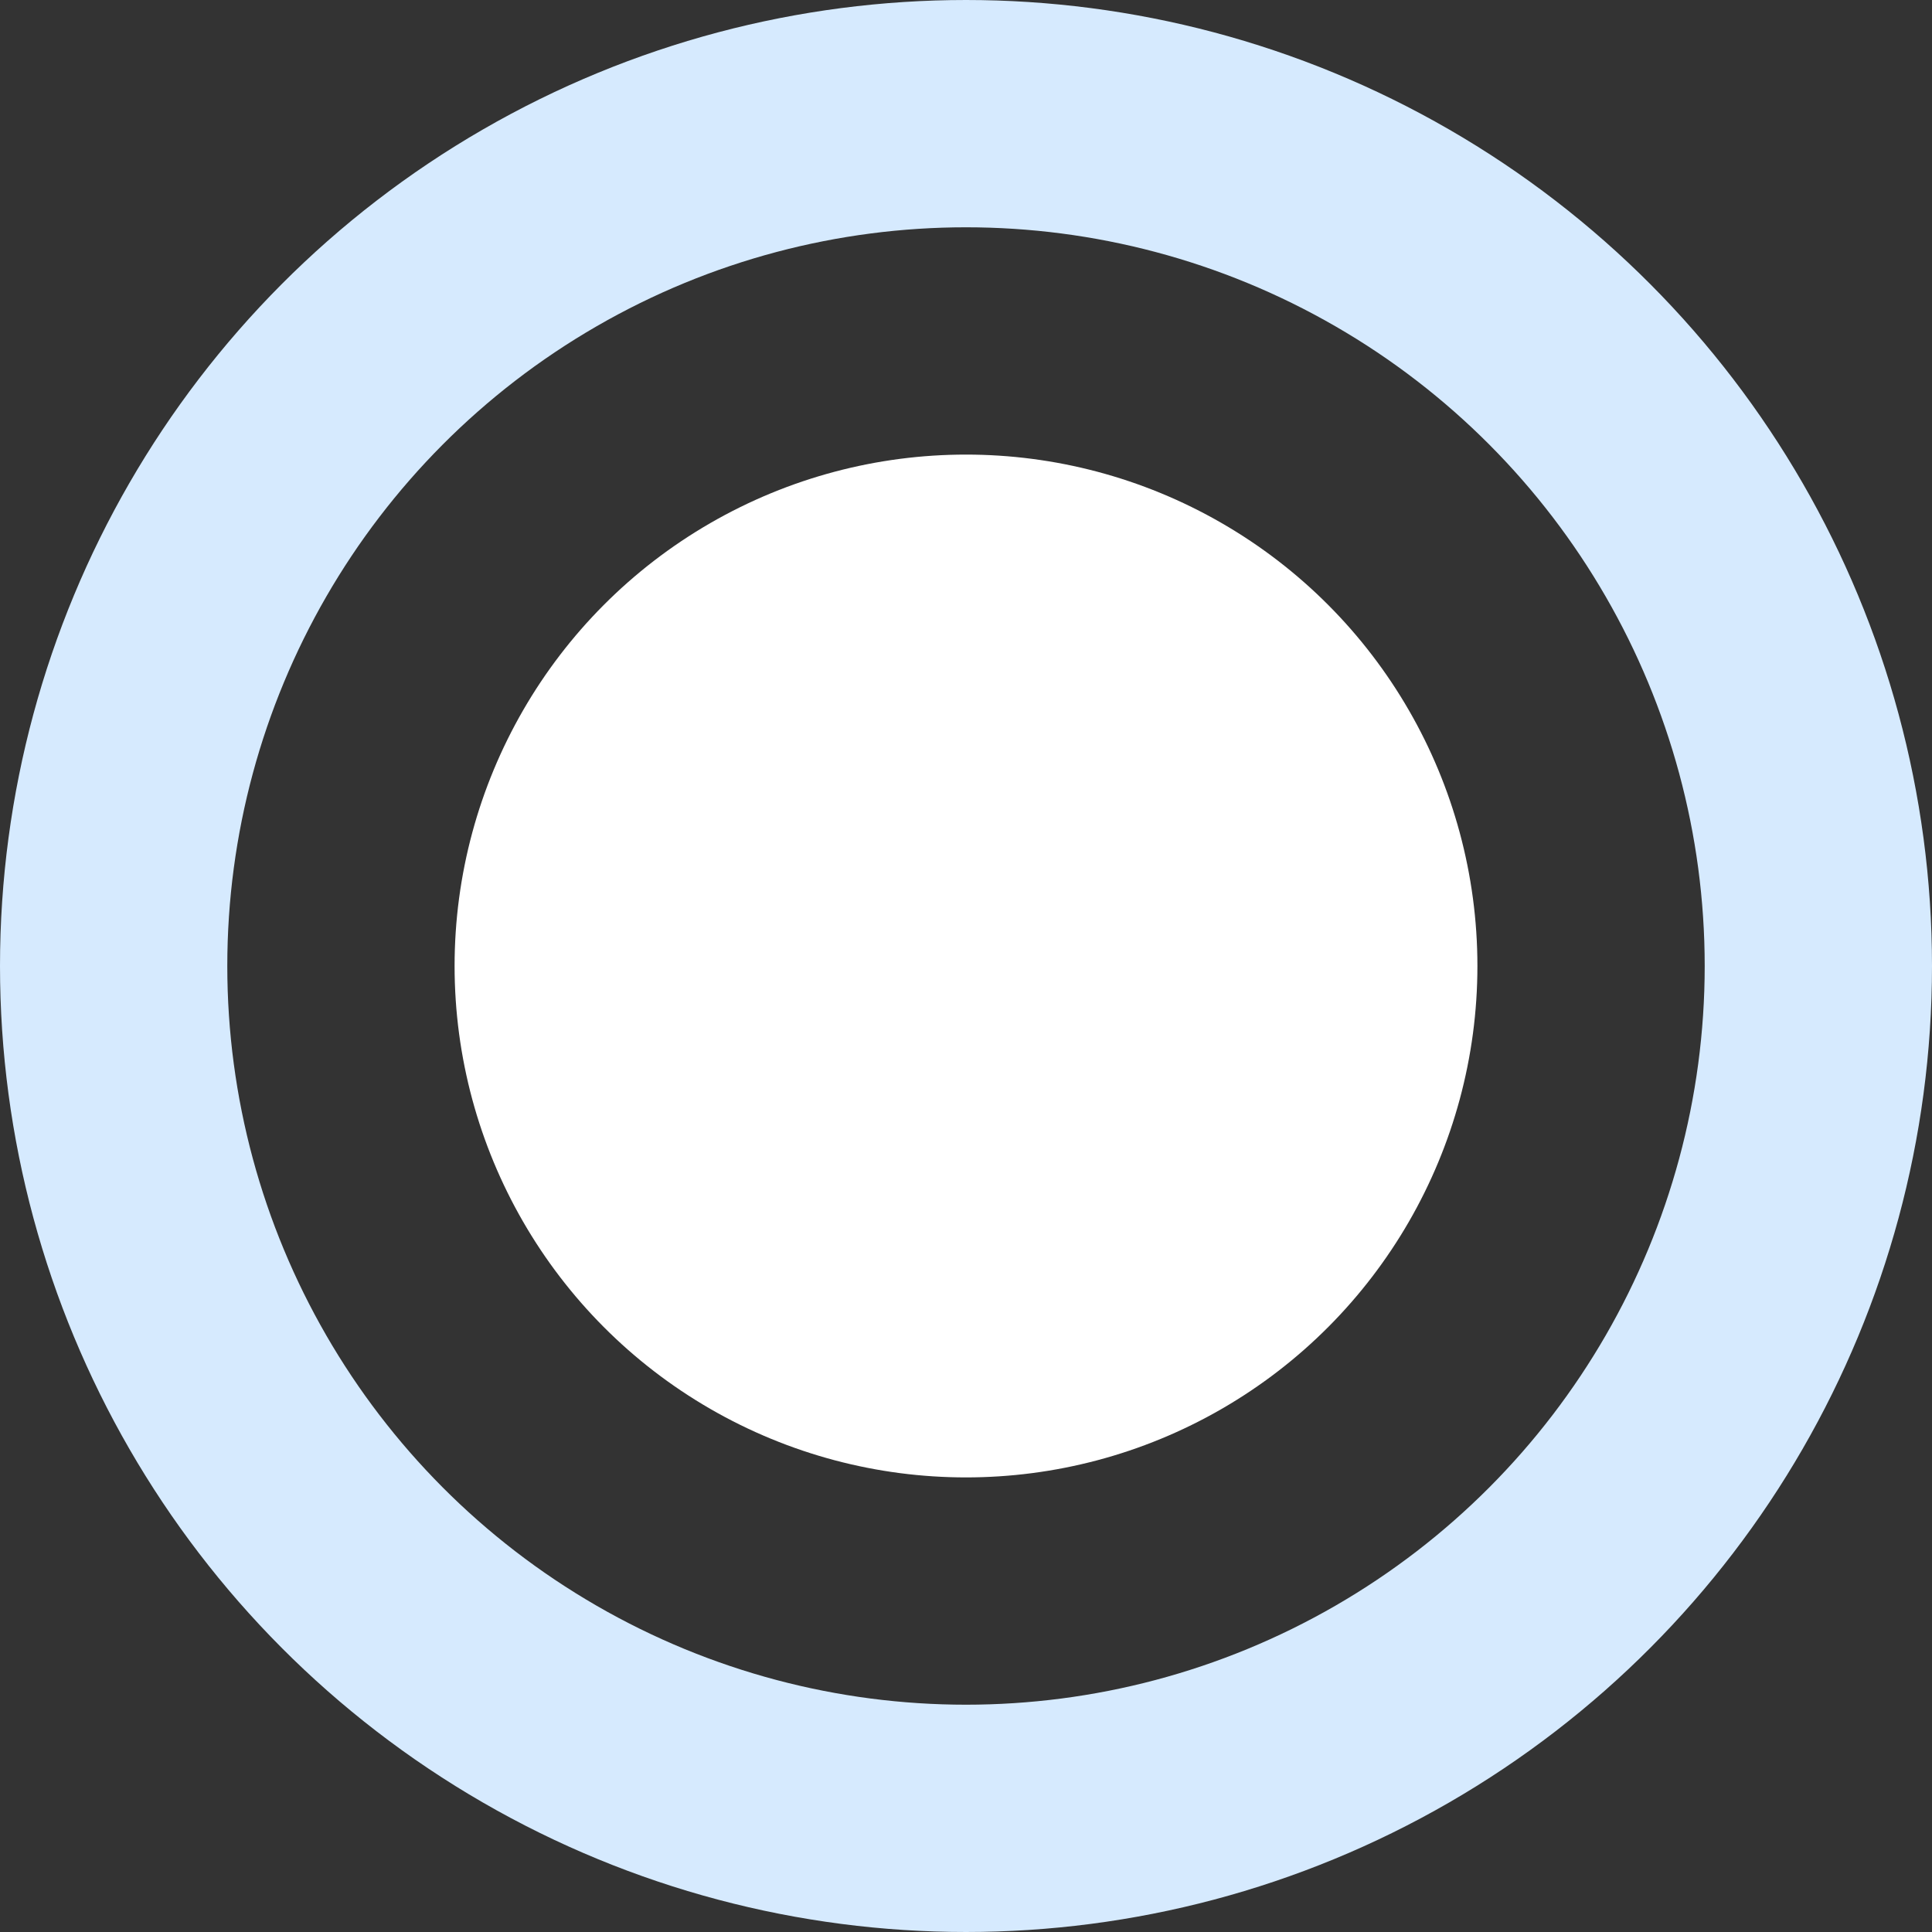 <?xml version="1.0" encoding="UTF-8" standalone="no"?>
<svg width="17px" height="17px" viewBox="0 0 17 17" version="1.1" xmlns="http://www.w3.org/2000/svg" xmlns:xlink="http://www.w3.org/1999/xlink">
    <rect x="0" y="0" width="17" height="17" fill="#333333" stroke="none"/>
    <!-- Generator: Sketch 40.3 (33839) - http://www.bohemiancoding.com/sketch -->
    <title>Group 6</title>
    <desc>Created with Sketch.</desc>
    <defs></defs>
    <g id="Page-1" stroke="none" stroke-width="1" fill="none" fill-rule="evenodd">
        <g id="Group-14" transform="translate(-82, -93)">
            <g id="Group-6" transform="translate(83, 94)">
                <ellipse id="Oval-4" stroke="#D6EAFE" stroke-width="2" cx="7.5" cy="7.5" rx="7.5" ry="7.5"></ellipse>
                <circle id="Oval-5" fill="#FFFFFF" cx="7.5" cy="7.5" r="4.5"></circle>
            </g>
        </g>
    </g>
</svg>